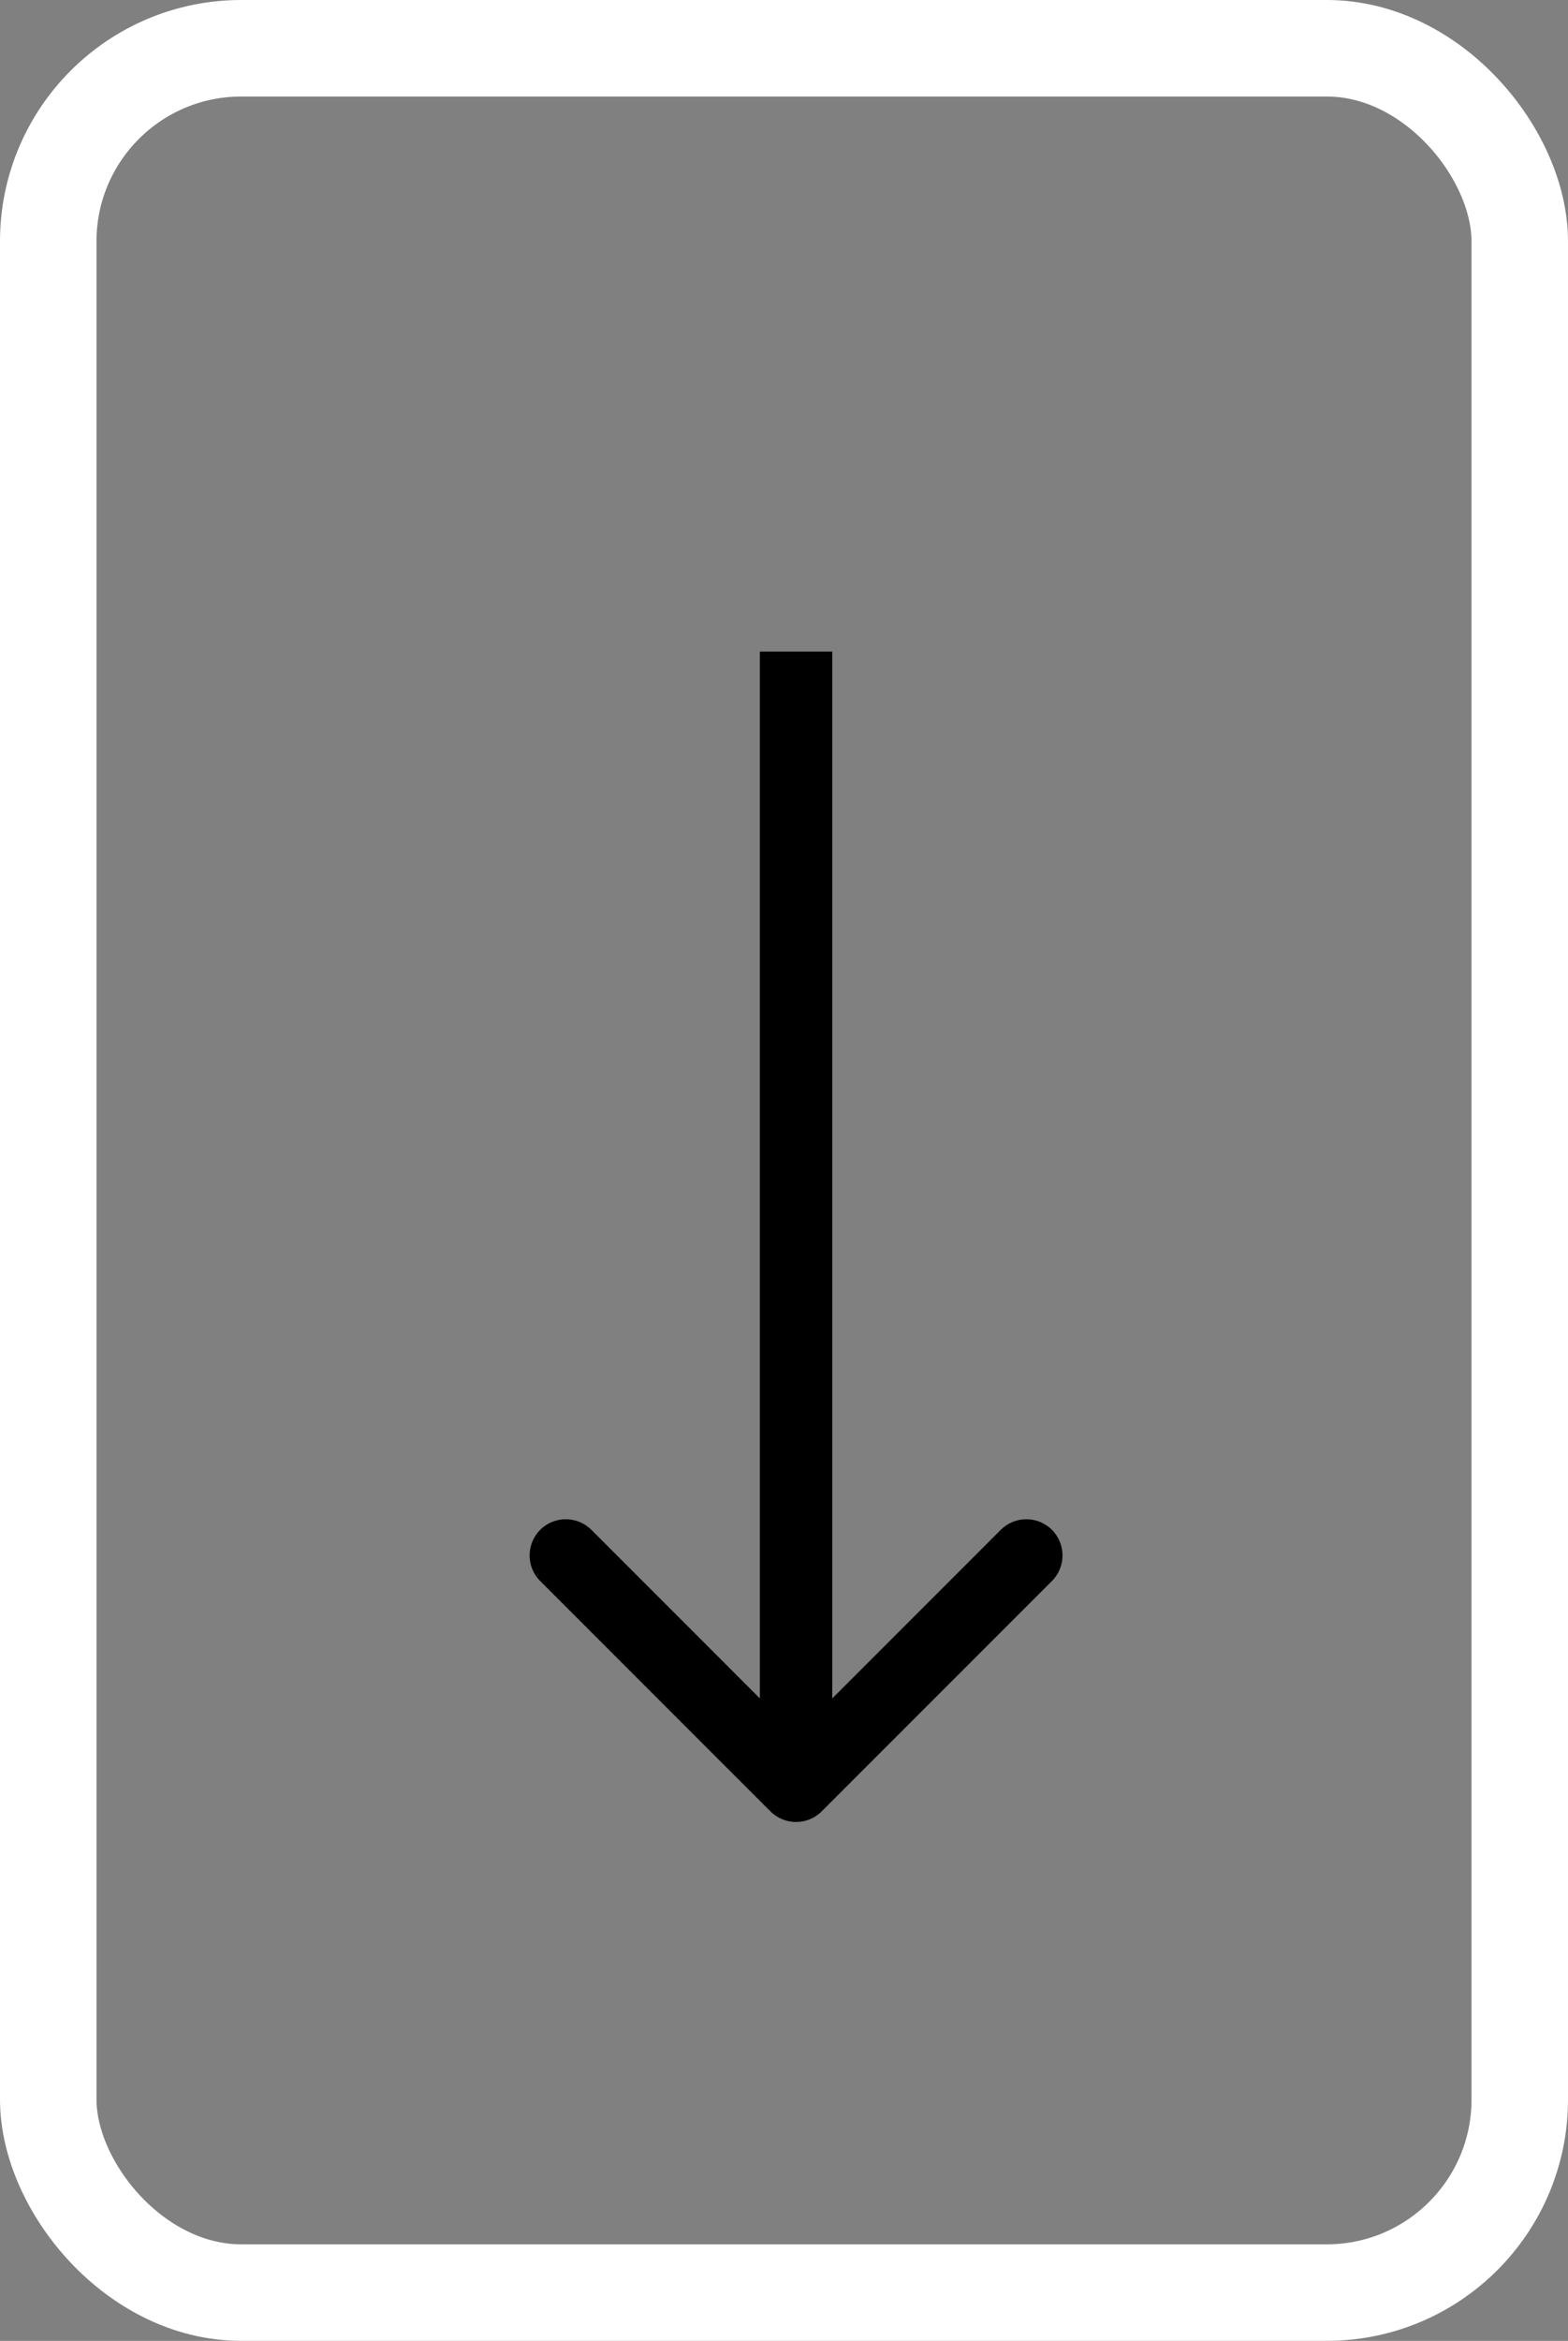 <svg width="65" height="97" viewBox="0 0 65 97" fill="none" xmlns="http://www.w3.org/2000/svg">
<rect x="0" y="0" width="65" height="97" fill="#808080" stroke="none"/>
<rect x="2" y="2" width="61" height="93" rx="8" stroke="white" stroke-width="4"/>
<path d="M34.061 75.061C33.475 75.646 32.525 75.646 31.939 75.061L22.393 65.515C21.808 64.929 21.808 63.979 22.393 63.393C22.979 62.808 23.929 62.808 24.515 63.393L33 71.879L41.485 63.393C42.071 62.808 43.021 62.808 43.607 63.393C44.192 63.979 44.192 64.929 43.607 65.515L34.061 75.061ZM34.5 27V74H31.5L31.5 27H34.5Z" fill="black"/>
</svg>
